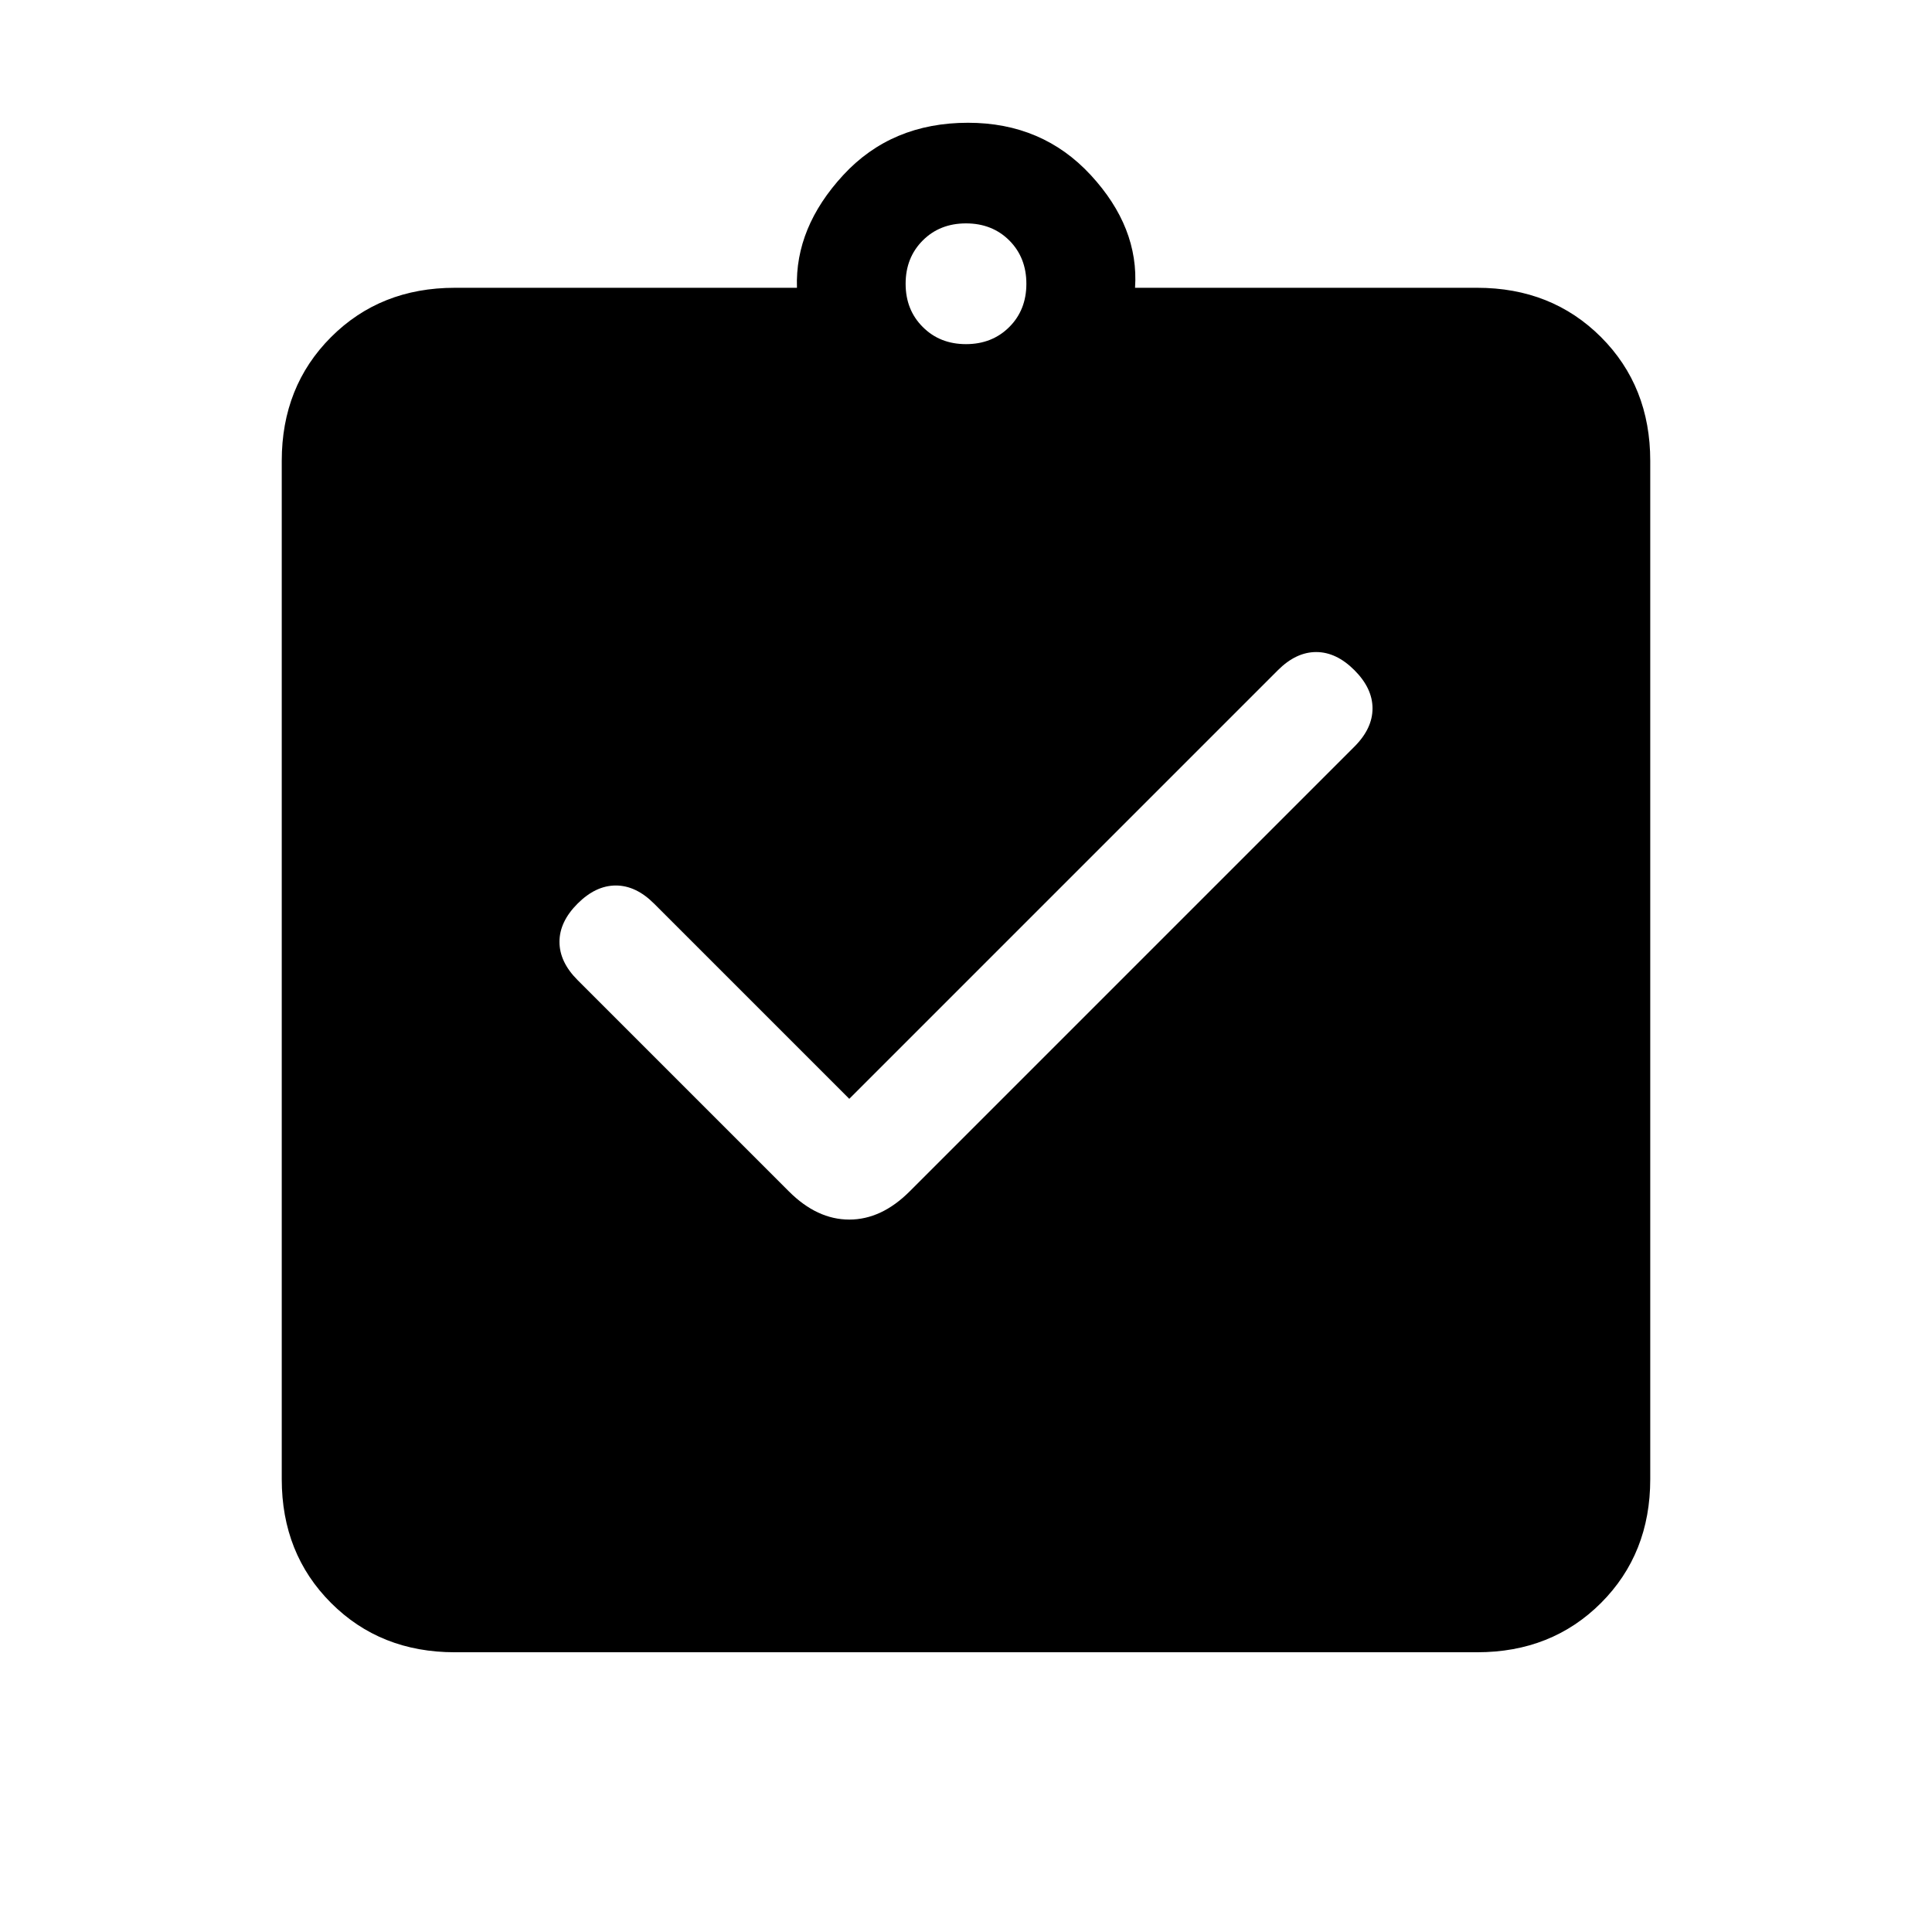 <svg xmlns="http://www.w3.org/2000/svg" height="24" width="24"><path d="m10.55 13.65-2.425-2.425Q7.9 11 7.65 11q-.25 0-.475.225-.225.225-.225.475 0 .25.225.475L9.8 14.8q.35.35.75.35t.75-.35l5.525-5.525q.225-.225.225-.475 0-.25-.225-.475Q16.6 8.1 16.35 8.1q-.25 0-.475.225Zm-4.9 6.875q-.925 0-1.537-.612Q3.5 19.3 3.5 18.375V5.725q0-.925.613-1.538.612-.612 1.537-.612H9.9q-.025-.75.575-1.4.6-.65 1.55-.65.925 0 1.525.65.6.65.55 1.4h4.25q.925 0 1.538.612.612.613.612 1.538v12.65q0 .925-.612 1.538-.613.612-1.538.612ZM12 4.275q.325 0 .538-.213.212-.212.212-.537 0-.325-.212-.538-.213-.212-.538-.212-.325 0-.537.212-.213.213-.213.538 0 .325.213.537.212.213.537.213Z"/></svg>
